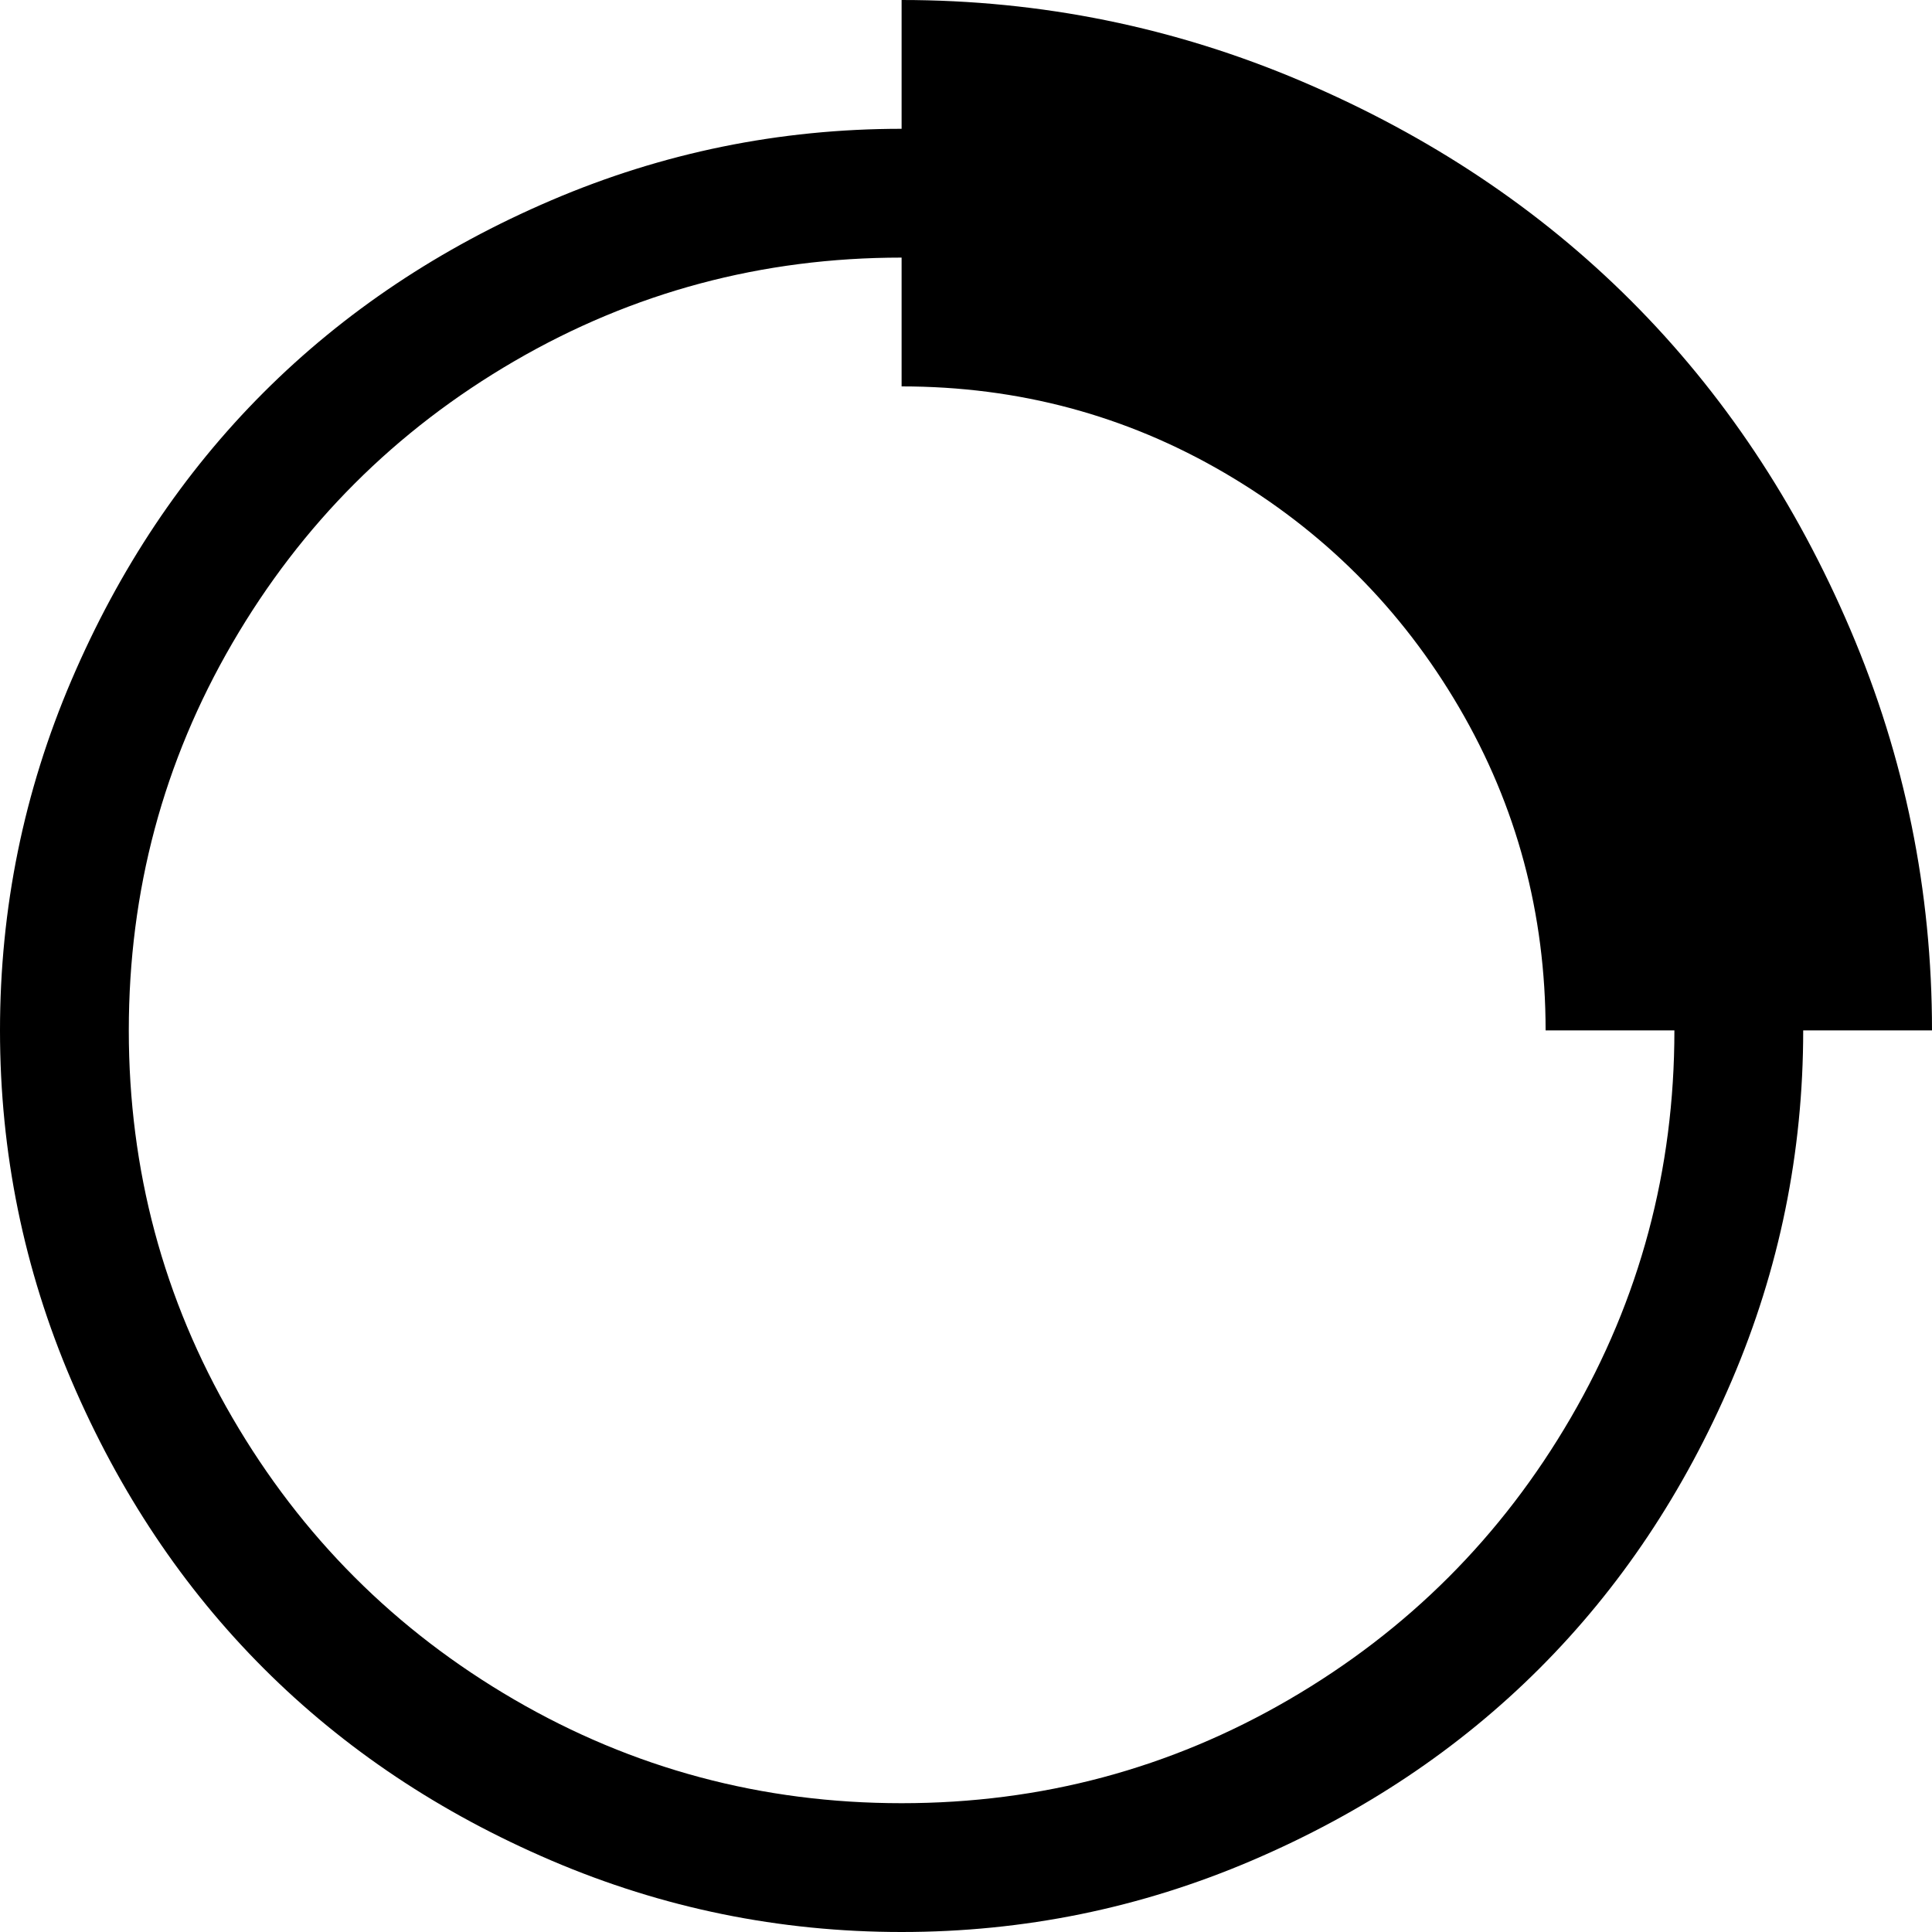 <svg xmlns="http://www.w3.org/2000/svg" xmlns:xlink="http://www.w3.org/1999/xlink" width="960" height="960" viewBox="0 0 960 960"><path fill="currentColor" d="M896 512q0 91-35.5 174T765 829t-143 95.5T448 960t-174-35.5T131 829T35.5 686T0 512t35.5-174T131 195t143-95.5T448 64V0q104 0 199 40.5t163.5 109t109 163.5T960 512zm-832 0q0 104 51.5 192.5t140 140T448 896t192.5-51.5t140-140T832 512h-64q0-87-43-160.5T608.5 235T448 192v-64q-104 0-192.5 51.5t-140 140T64 512"/></svg>